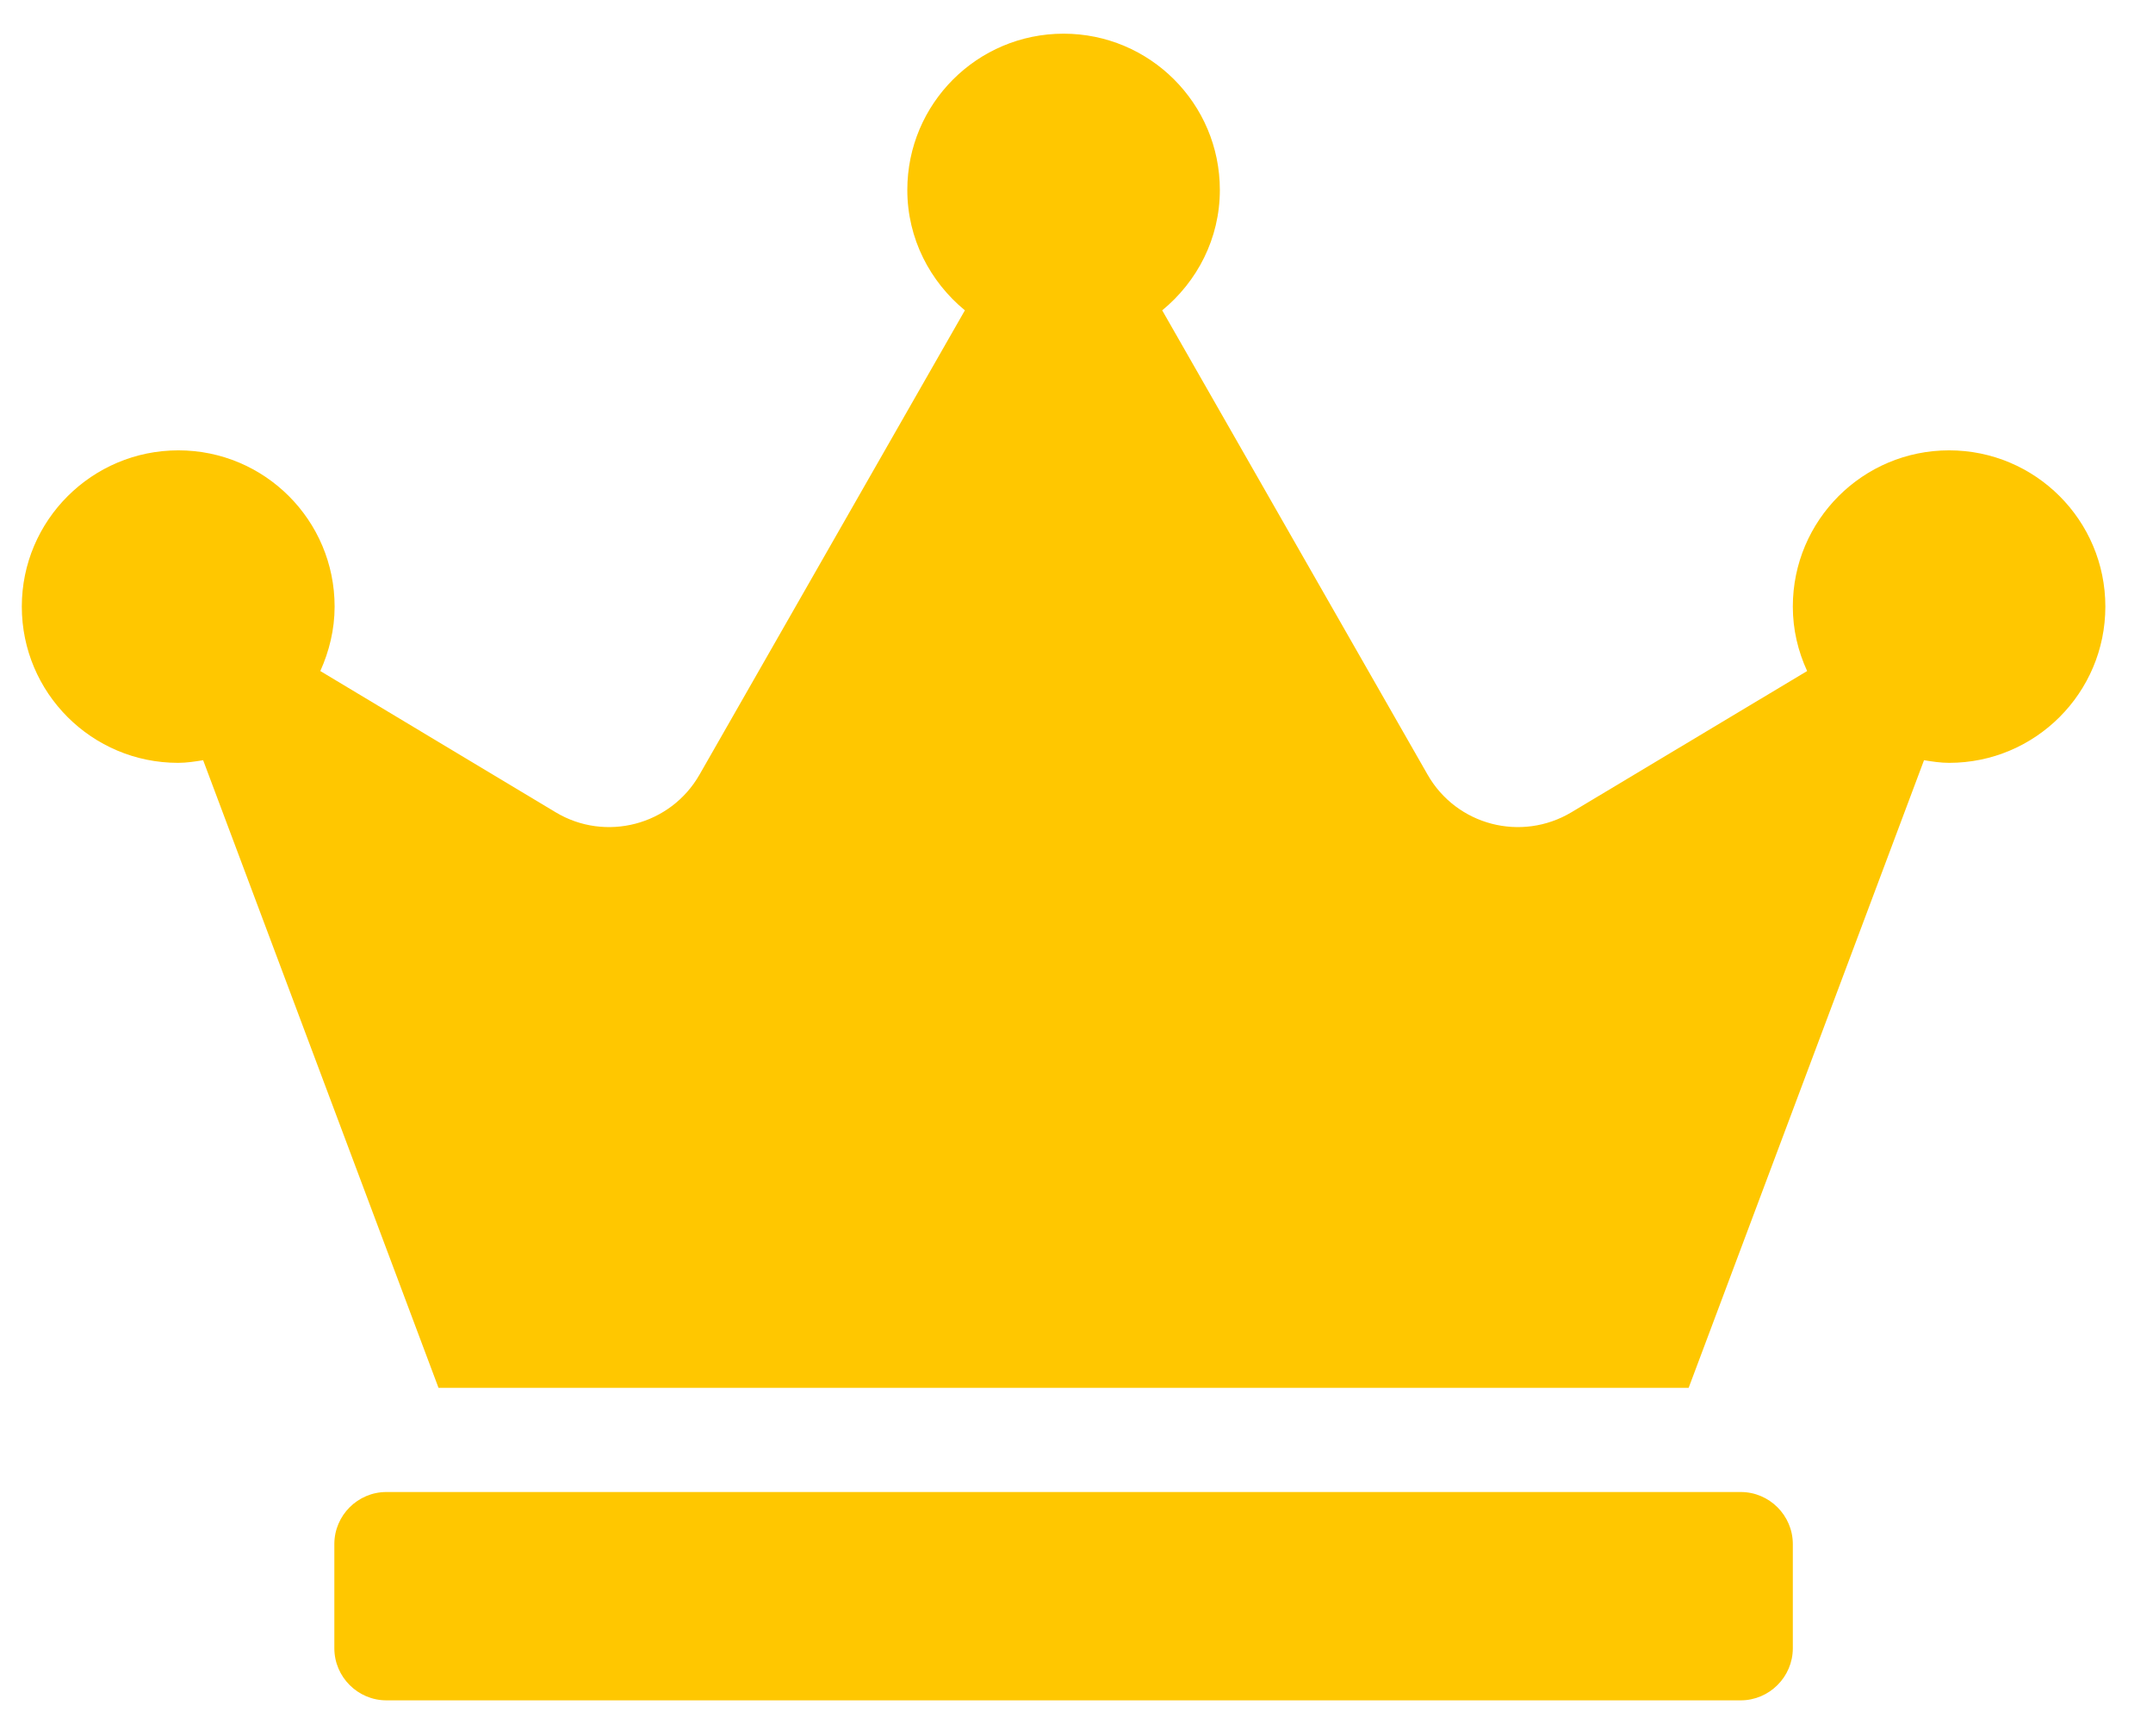 <svg xmlns="http://www.w3.org/2000/svg" width="31" height="25" viewBox="0 0 31 25" fill="none">
  <g clip-path="url(#clip0_20_14)">
    <path d="M25.064 21.485H5.564C5.151 21.485 4.814 21.822 4.814 22.235V23.735C4.814 24.147 5.151 24.485 5.564 24.485H25.064C25.476 24.485 25.814 24.147 25.814 23.735V22.235C25.814 21.822 25.476 21.485 25.064 21.485ZM28.064 6.485C26.822 6.485 25.814 7.492 25.814 8.735C25.814 9.067 25.889 9.377 26.02 9.663L22.626 11.697C21.904 12.128 20.971 11.885 20.554 11.153L16.734 4.469C17.236 4.056 17.564 3.438 17.564 2.735C17.564 1.492 16.556 0.485 15.314 0.485C14.072 0.485 13.064 1.492 13.064 2.735C13.064 3.438 13.392 4.056 13.893 4.469L10.073 11.153C9.656 11.885 8.718 12.128 8.001 11.697L4.612 9.663C4.739 9.381 4.818 9.067 4.818 8.735C4.818 7.492 3.811 6.485 2.568 6.485C1.326 6.485 0.314 7.492 0.314 8.735C0.314 9.977 1.322 10.985 2.564 10.985C2.686 10.985 2.807 10.966 2.925 10.947L6.314 19.985H24.314L27.703 10.947C27.82 10.966 27.942 10.985 28.064 10.985C29.306 10.985 30.314 9.977 30.314 8.735C30.314 7.492 29.306 6.485 28.064 6.485Z" fill="#FFC700"/>
  </g>
  <defs>
    <clipPath id="clip0_20_14">
      <rect width="30" height="24" fill="white" transform="translate(0.314 0.485)"/>
    </clipPath>
  </defs>
</svg>